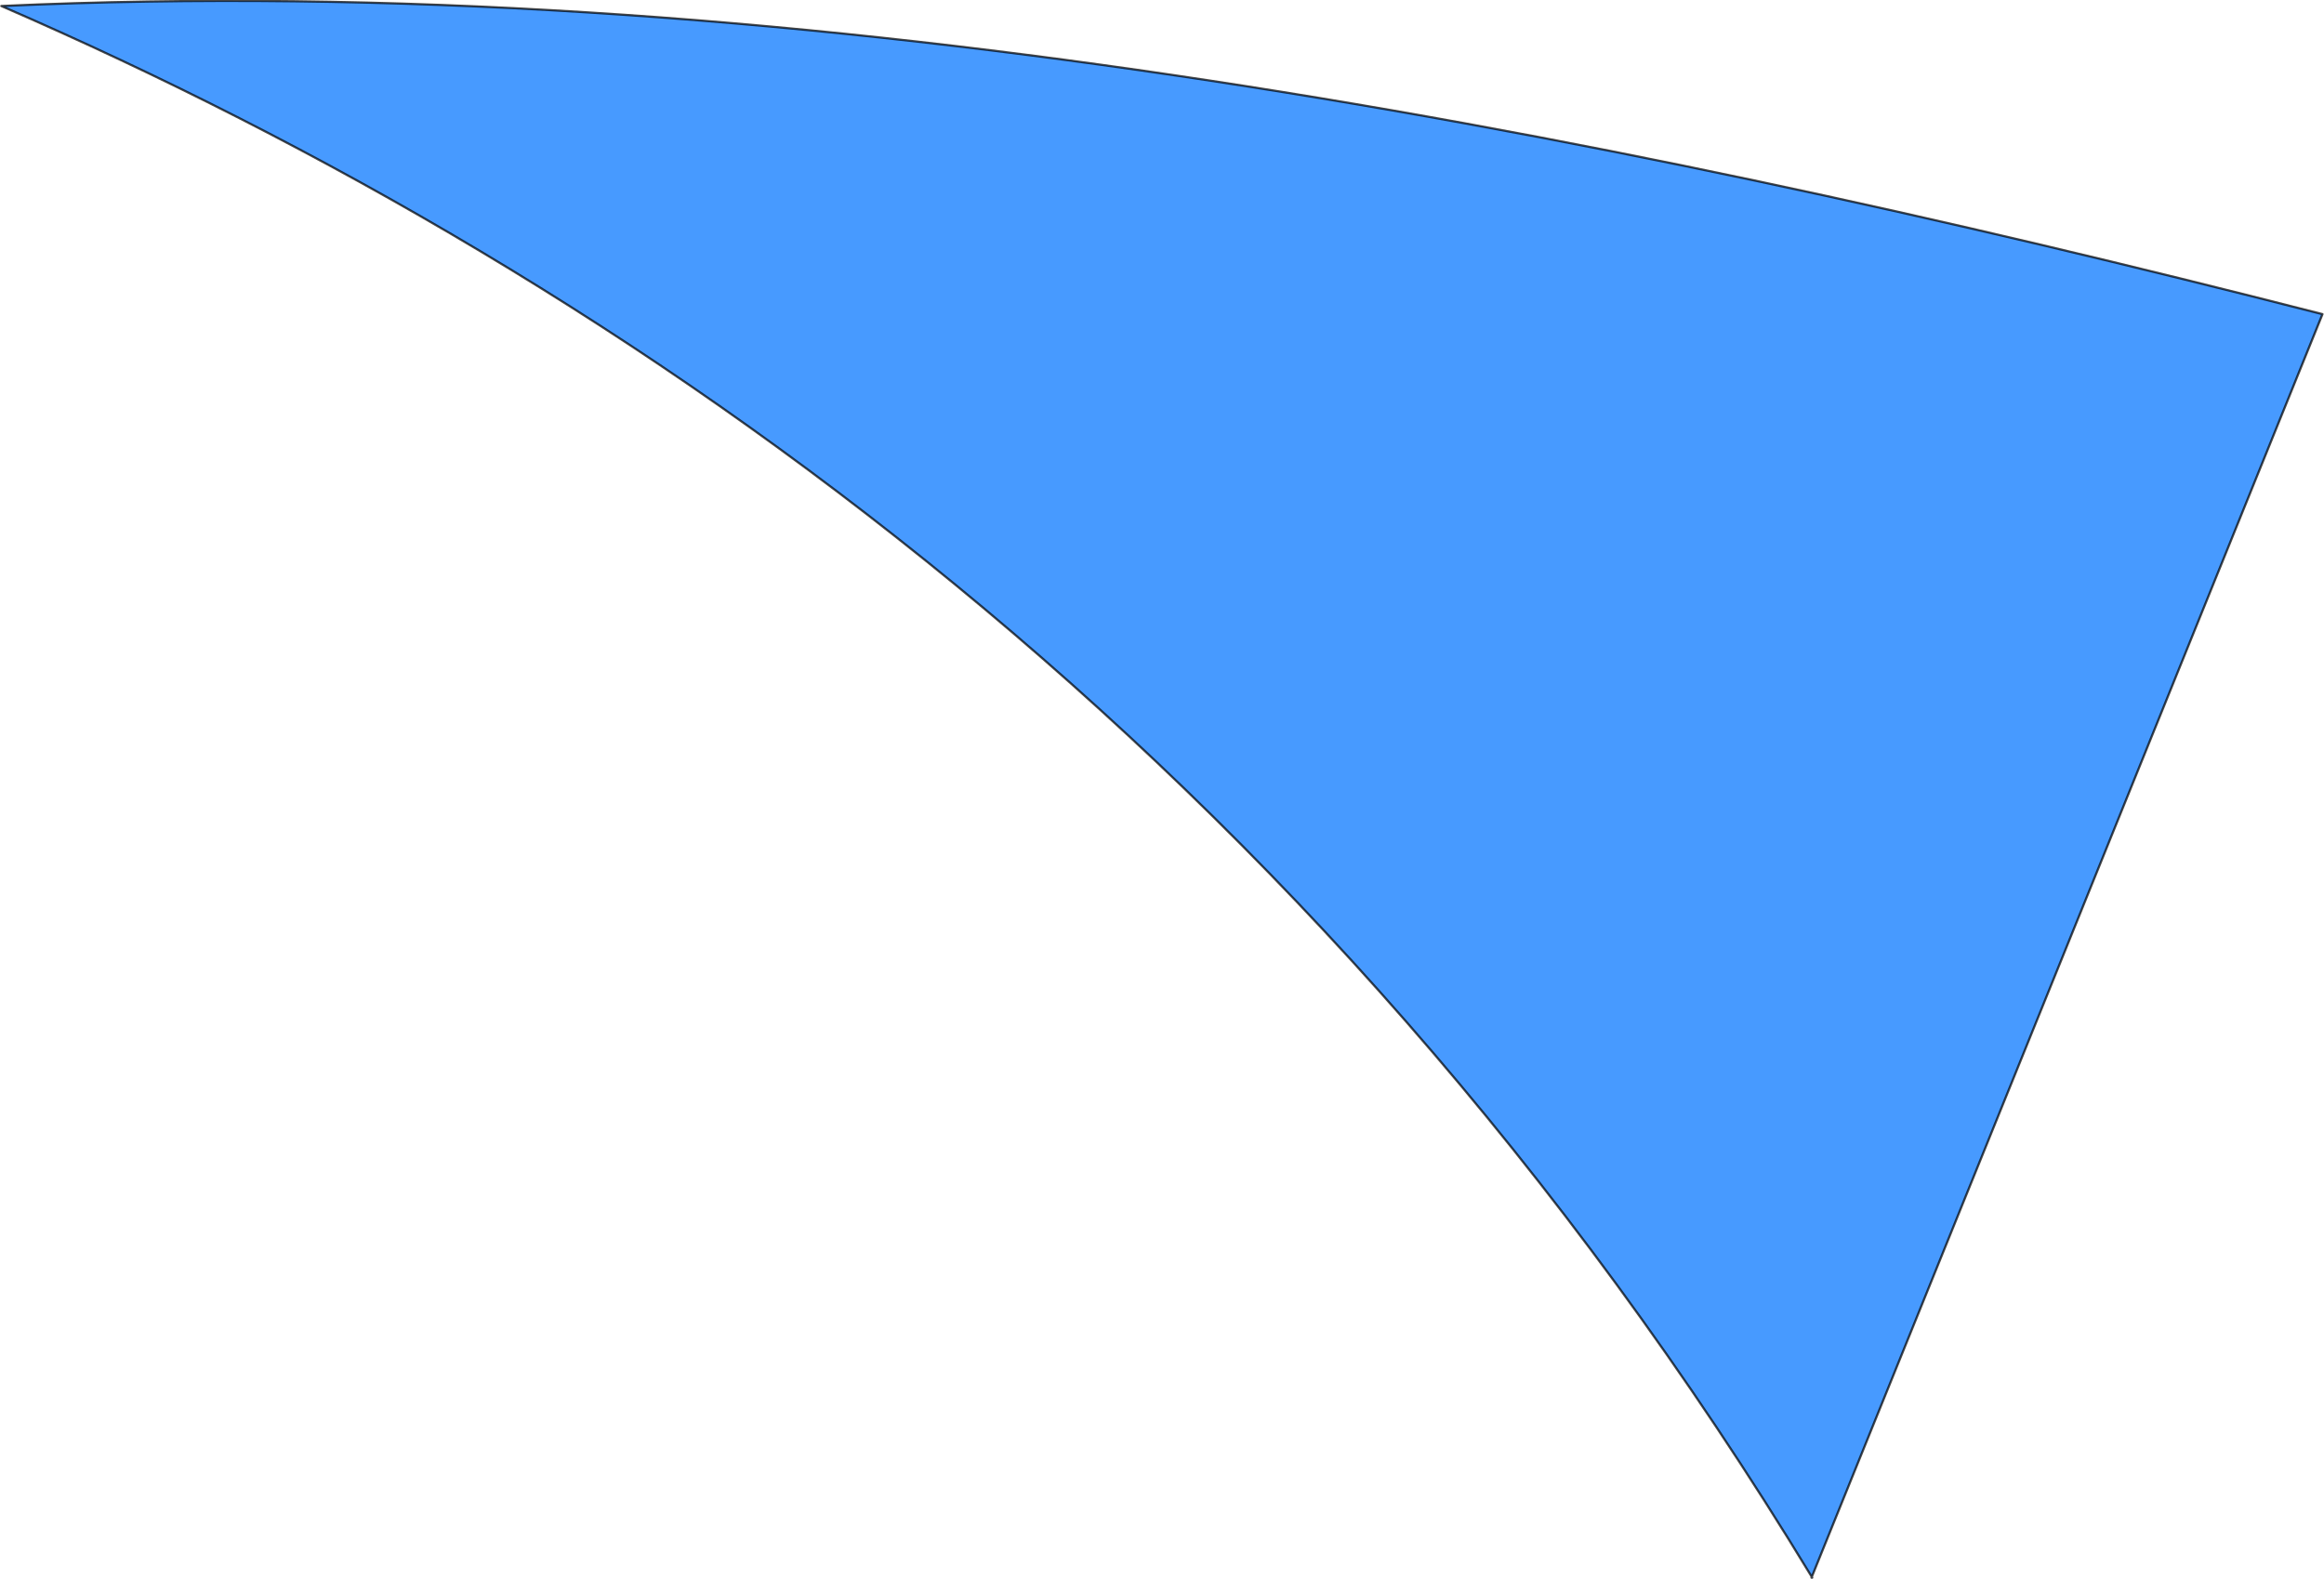 <svg xmlns:rdf="http://www.w3.org/1999/02/22-rdf-syntax-ns#" xmlns="http://www.w3.org/2000/svg" height="7.465" width="10.982" version="1.1" xmlns:cc="http://creativecommons.org/ns#" xmlns:dc="http://purl.org/dc/elements/1.1/" viewBox="0 0 2.906 1.975"><g transform="matrix(.922 0 0 .922 -40.145 -58.181)"><path style="opacity:0.72;stroke-linejoin:round;stroke-dashoffset:0.48;stroke:#000;stroke-linecap:round;stroke-width:.003;fill:#0074ff" d="m45.998 65.243 0.693-1.714c-1.012-0.259-2.092-0.466-3.148-0.418 0.856 0.372 1.776 1.011 2.456 2.132z"/></g></svg>
